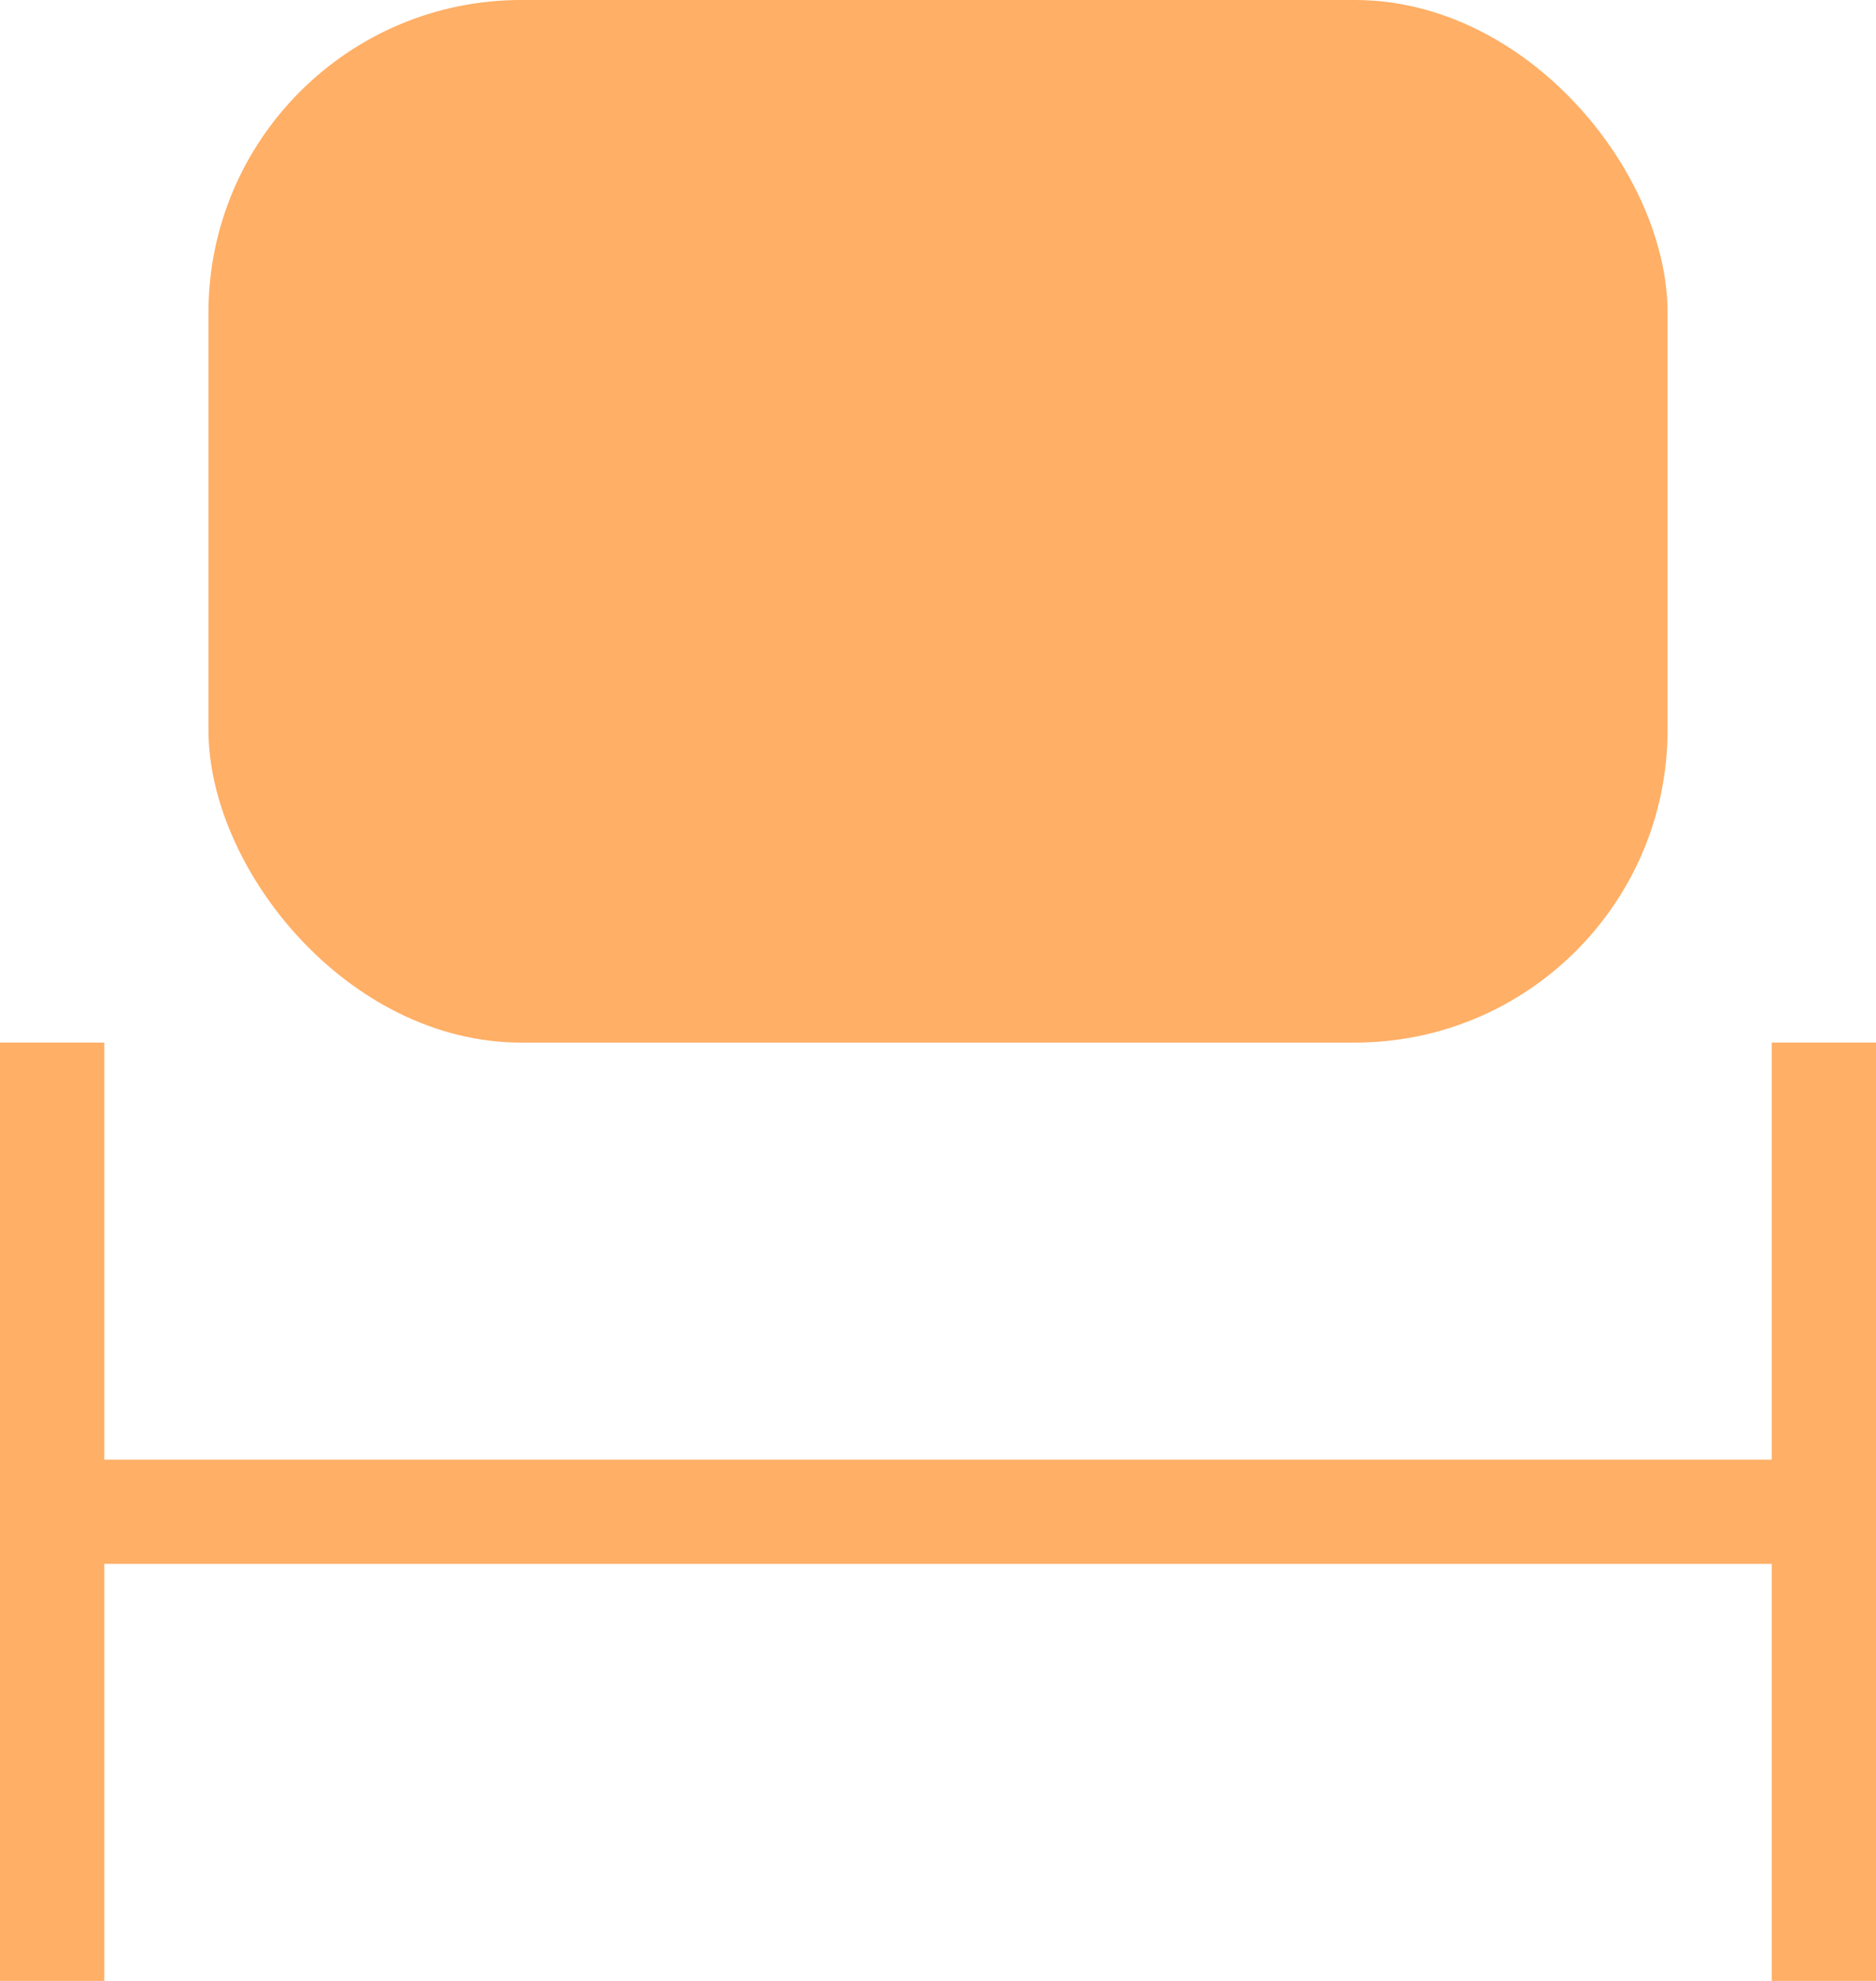 <svg width="18" height="19" viewBox="0 0 18 19" fill="none" xmlns="http://www.w3.org/2000/svg">
<path d="M0 14.5H17.5M17.5 10V19M0.5 10V19" stroke="#FFAF66"/>
<rect x="2" width="14" height="10" rx="3" fill="#FFAF66"/>
</svg>
